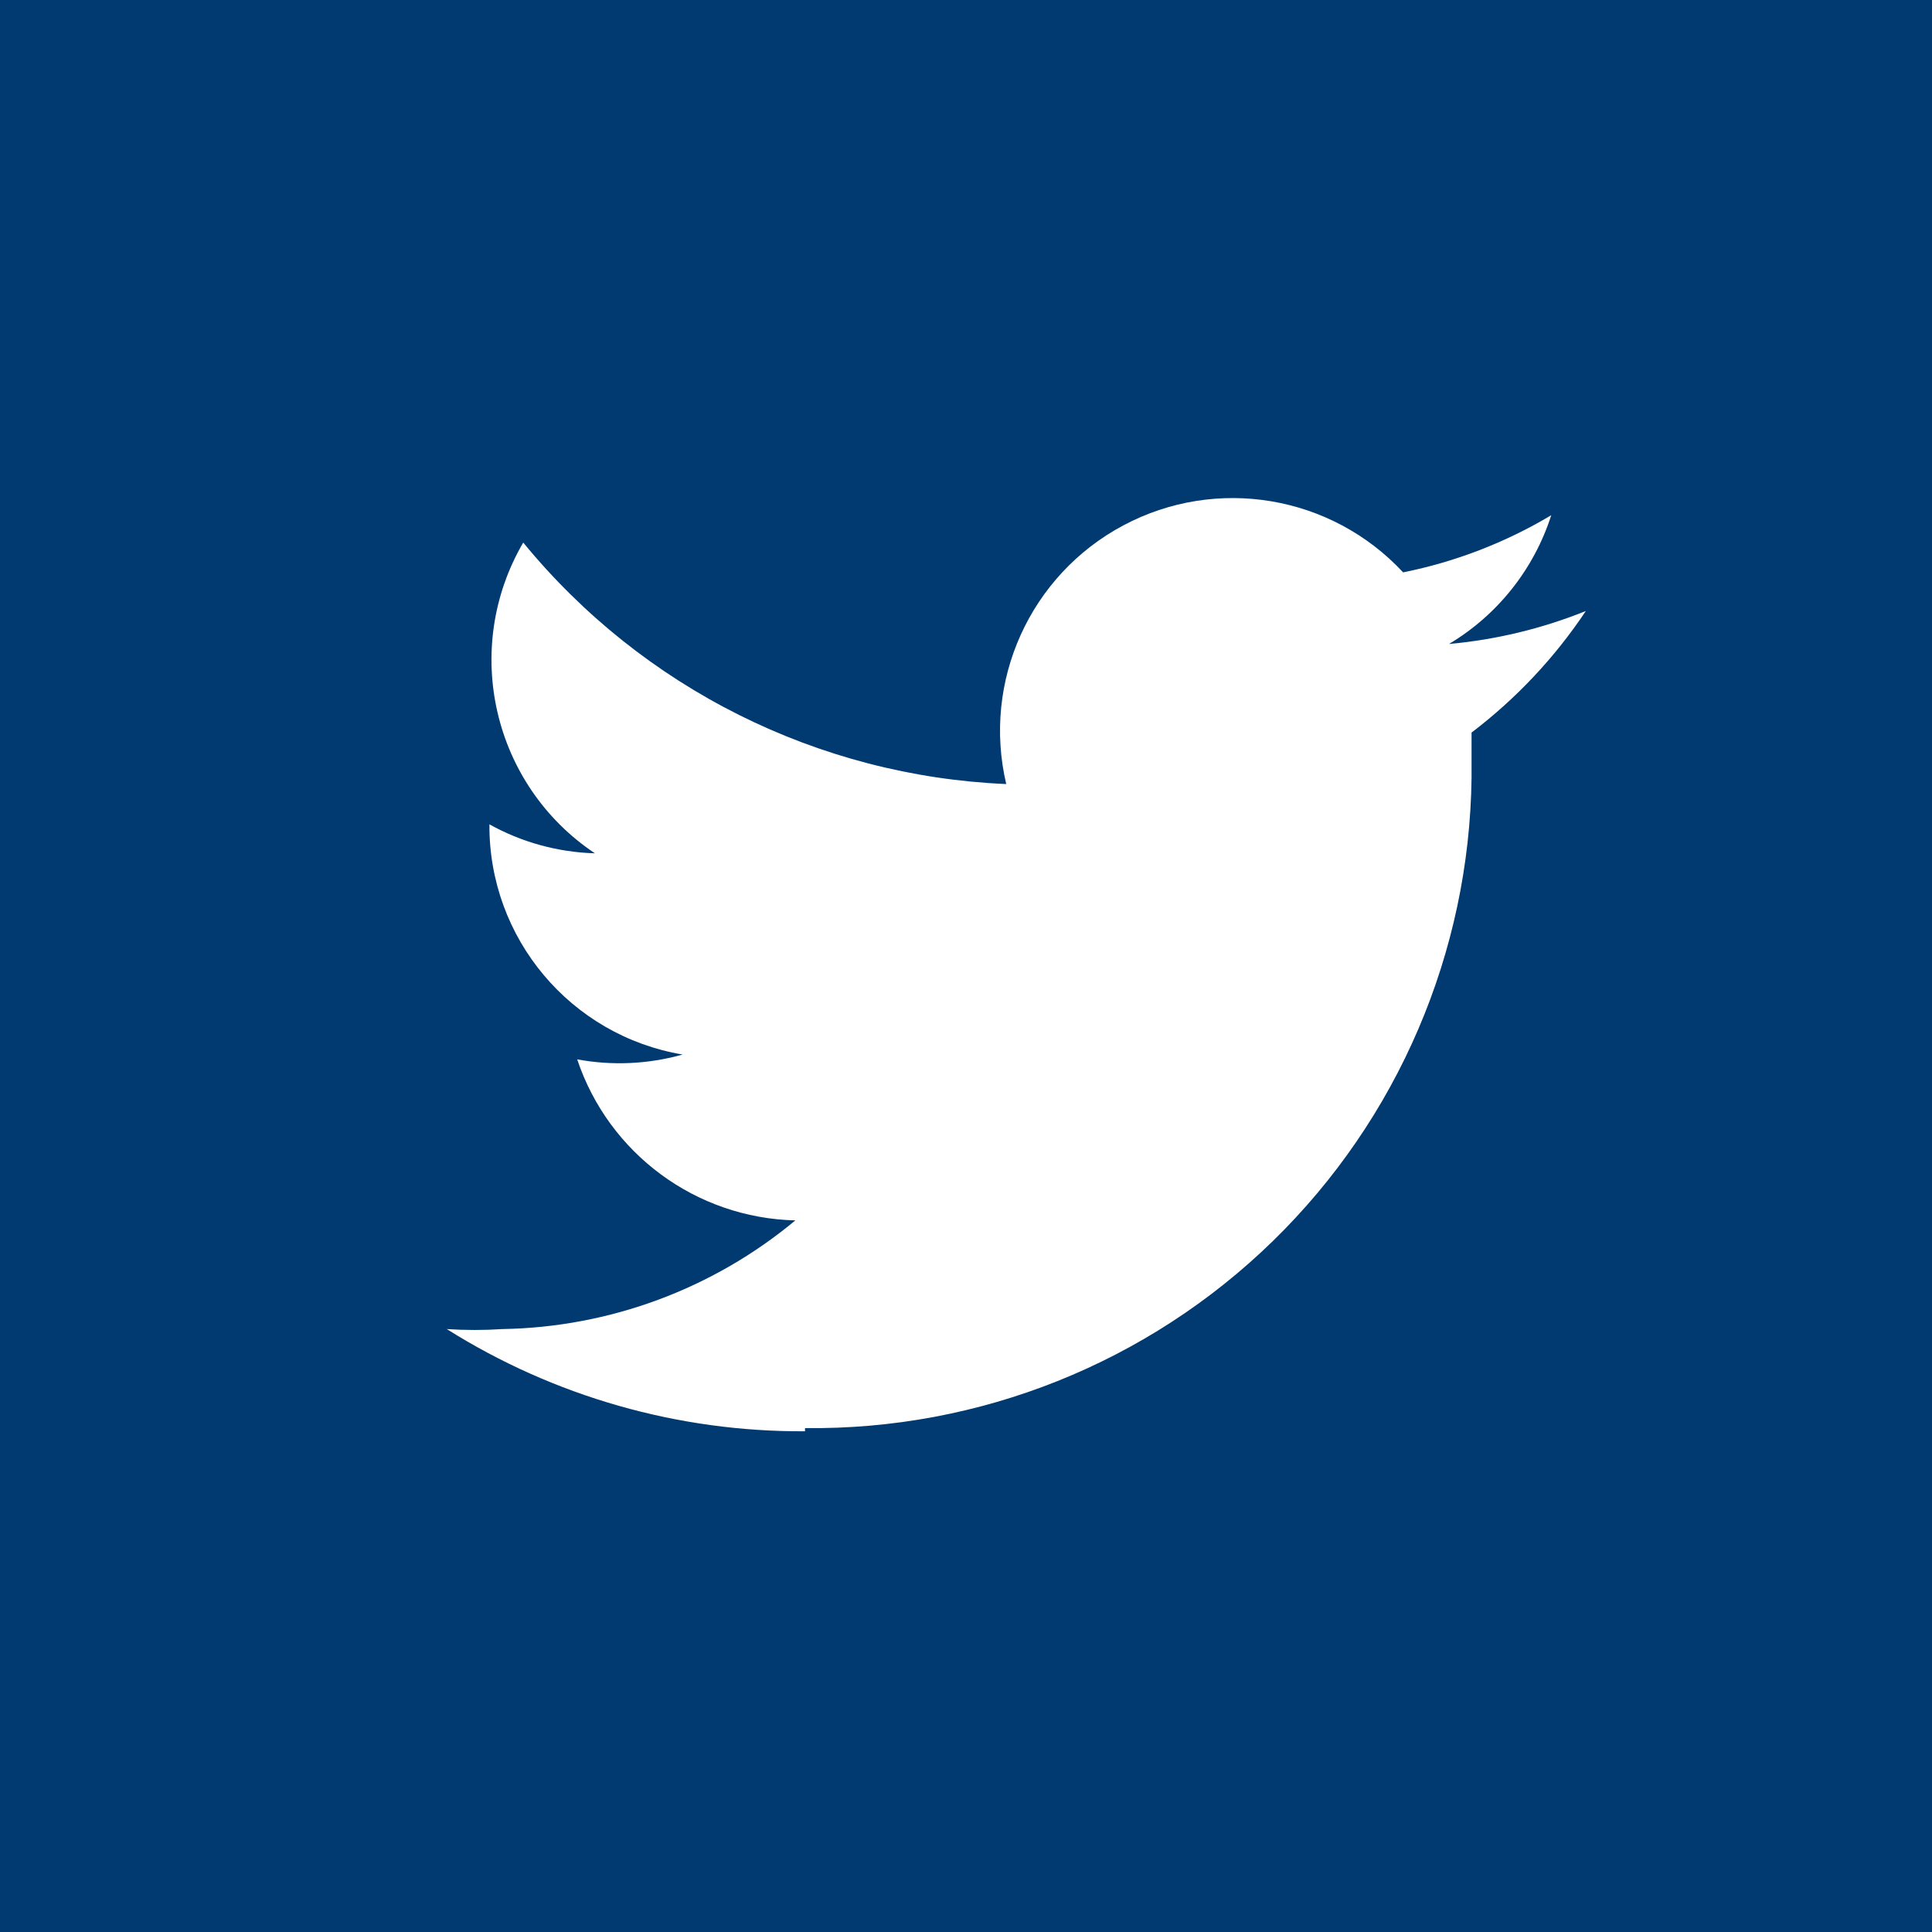 <svg xmlns="http://www.w3.org/2000/svg" width="40" height="40" viewBox="0 0 40 40">
  <g fill="none">
    <rect width="40" height="40" fill="#003A70"/>
    <path fill="#FFF" d="M16.667,29.567 C20.283,29.611 23.768,28.217 26.356,25.692 C28.944,23.166 30.423,19.716 30.467,16.1 L30.467,15.167 C31.39,14.465 32.19,13.615 32.833,12.65 C31.927,13.015 30.973,13.245 30,13.333 C31.007,12.732 31.759,11.784 32.117,10.667 C31.169,11.233 30.132,11.633 29.05,11.85 C27.562,10.249 25.183,9.85 23.255,10.879 C21.326,11.908 20.332,14.106 20.833,16.233 C16.94,16.067 13.303,14.248 10.833,11.233 C9.549,13.433 10.199,16.252 12.317,17.667 C11.551,17.645 10.802,17.439 10.133,17.067 C10.117,19.422 11.811,21.441 14.133,21.833 C13.423,22.033 12.676,22.067 11.95,21.933 C12.603,23.885 14.409,25.218 16.467,25.267 C14.76,26.687 12.62,27.48 10.4,27.517 C10.017,27.542 9.633,27.542 9.25,27.517 C11.47,28.914 14.043,29.648 16.667,29.633"/>
  </g>
</svg>
